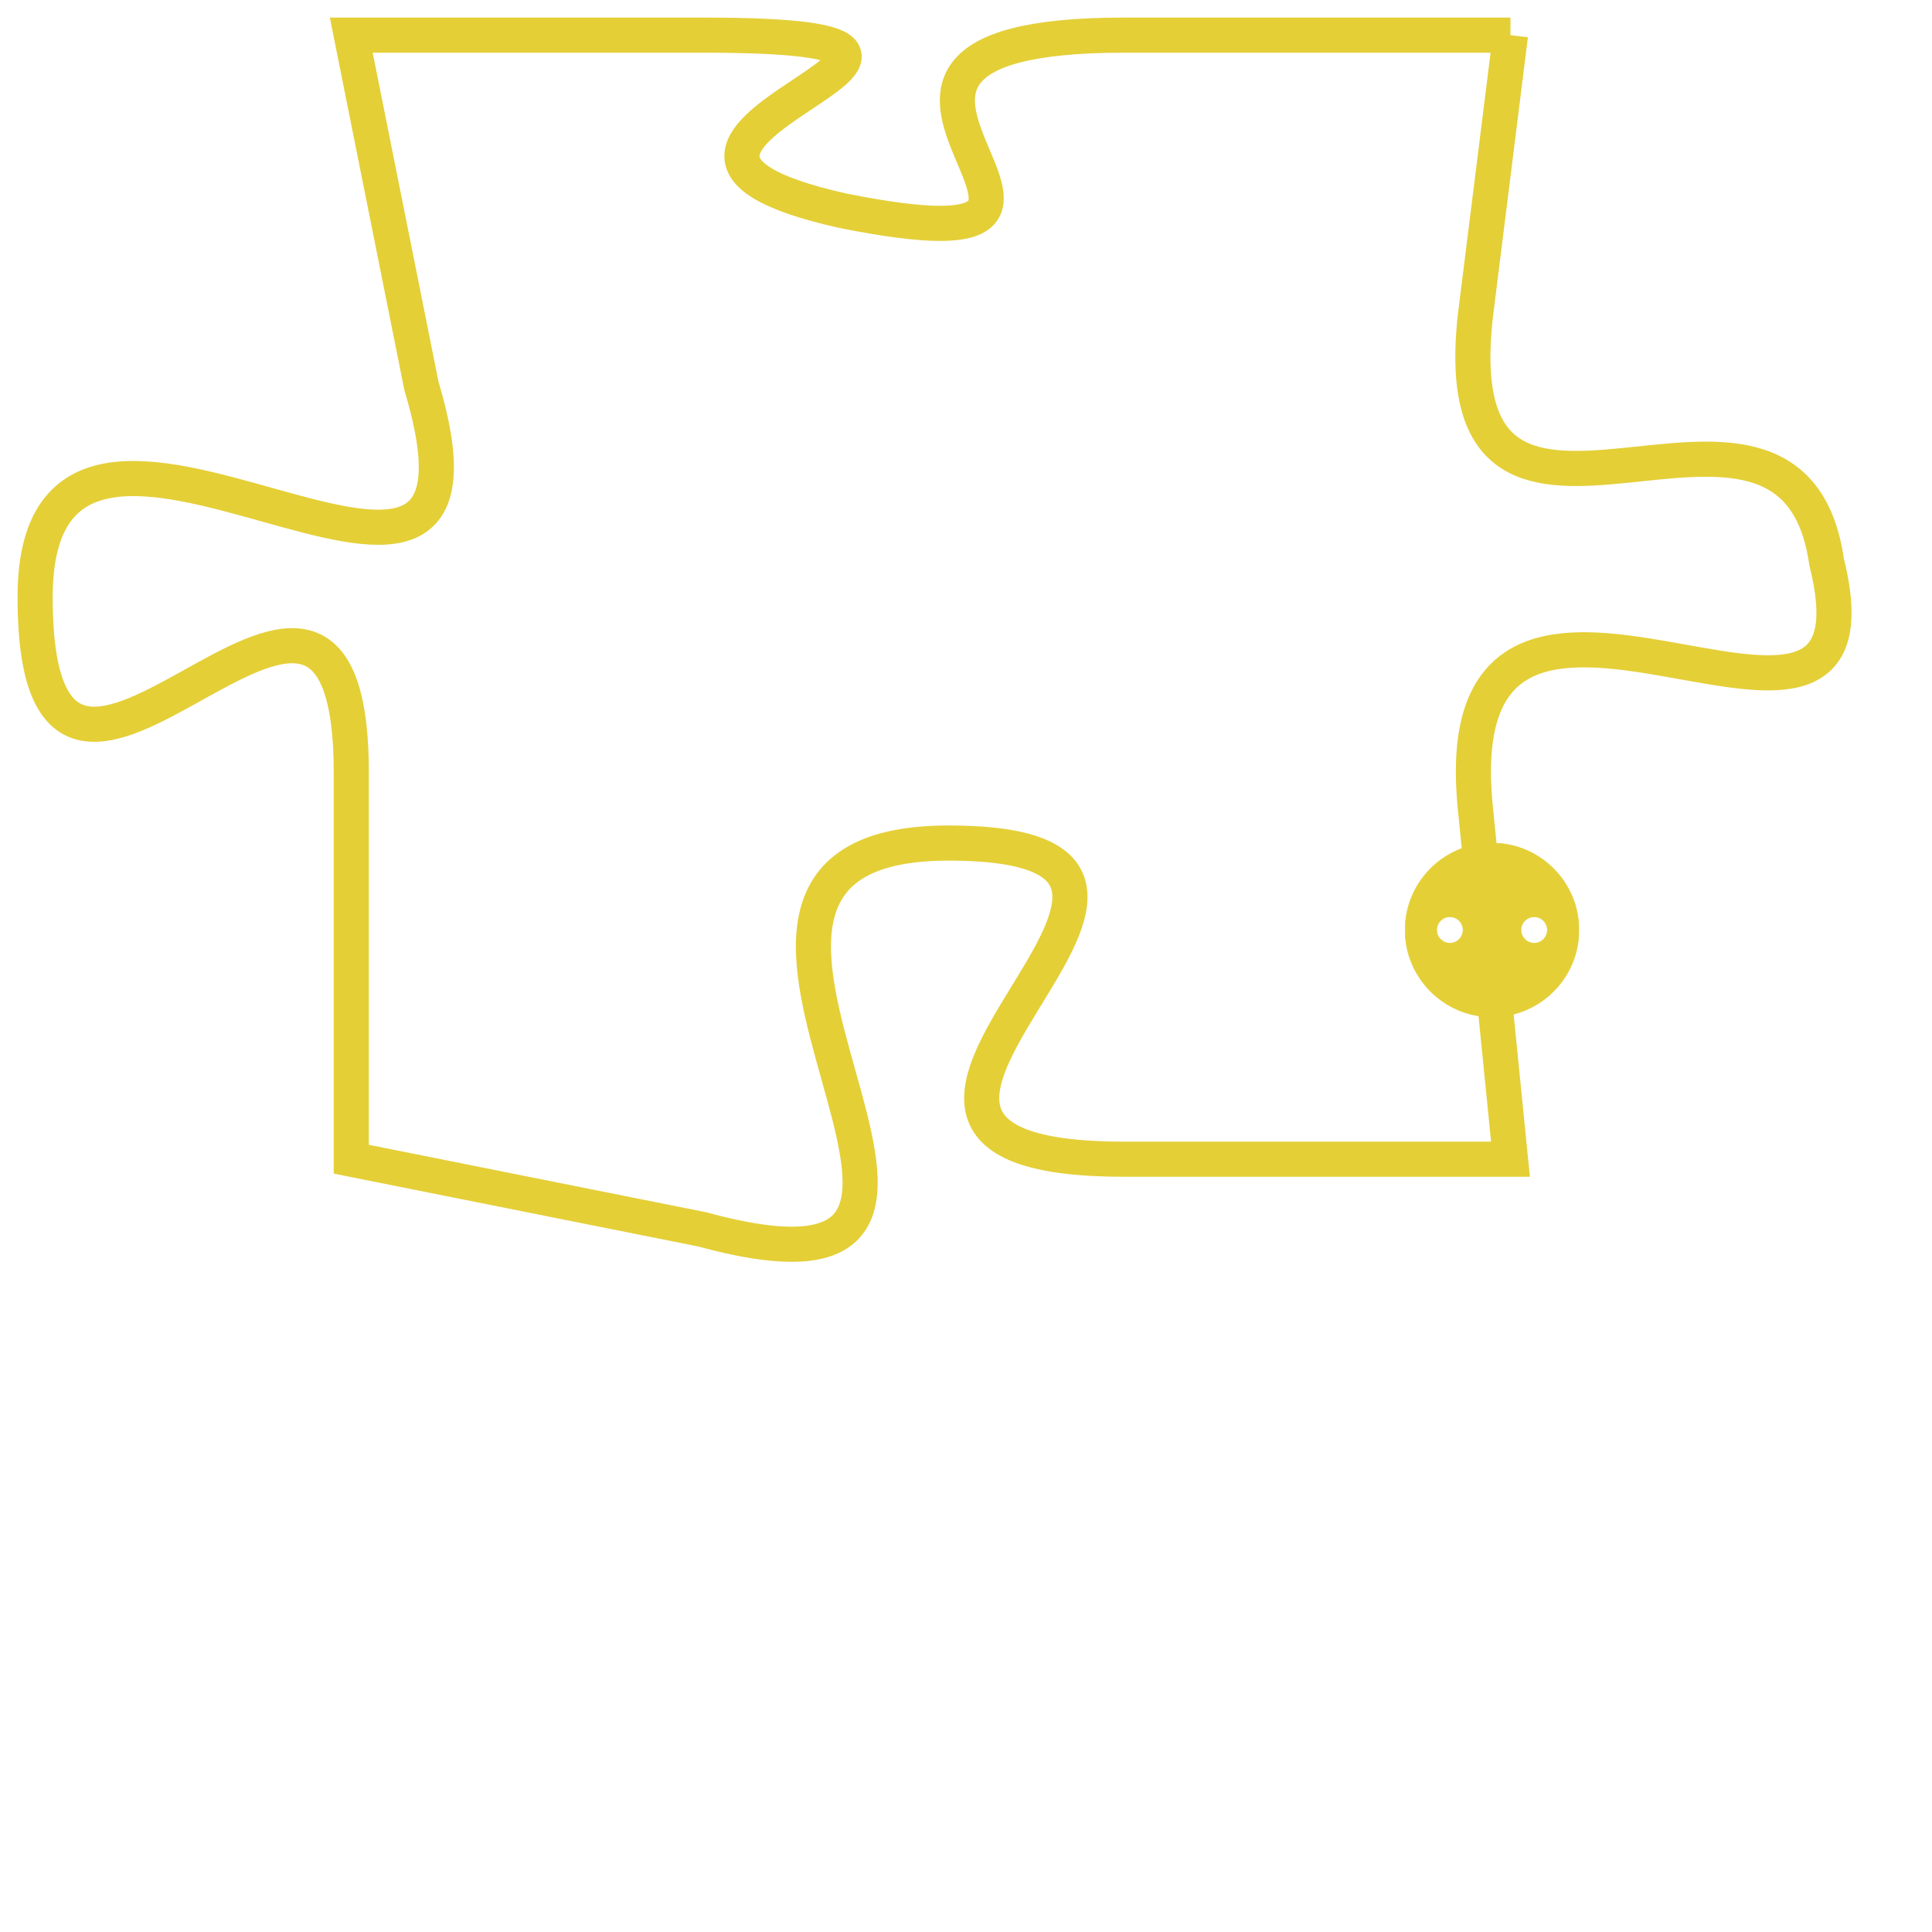 <svg version="1.1" xmlns="http://www.w3.org/2000/svg" xmlns:xlink="http://www.w3.org/1999/xlink" fill="transparent" x="0" y="0" width="350" height="350" preserveAspectRatio="xMinYMin slice"><style type="text/css">.links{fill:transparent;stroke: #E4CF37;}.links:hover{fill:#63D272; opacity:0.4;}</style><defs><g id="allt"><path id="t6824" d="M2145,1664 L2134,1664 C2123,1664 2136,1671 2126,1669 C2117,1667 2133,1664 2122,1664 L2112,1664 2112,1664 L2114,1674 C2117,1684 2103,1671 2103,1680 C2103,1690 2112,1675 2112,1685 L2112,1696 2112,1696 L2122,1698 C2133,1701 2119,1687 2129,1687 C2139,1687 2123,1696 2134,1696 L2145,1696 2145,1696 L2144,1686 C2143,1676 2156,1687 2154,1679 C2153,1672 2143,1681 2144,1672 L2145,1664"/></g><clipPath id="c" clipRule="evenodd" fill="transparent"><use href="#t6824"/></clipPath></defs><svg viewBox="2102 1663 55 39" preserveAspectRatio="xMinYMin meet"><svg width="4380" height="2430"><g><image crossorigin="anonymous" x="0" y="0" href="https://nftpuzzle.license-token.com/assets/completepuzzle.svg" width="100%" height="100%" /><g class="links"><use href="#t6824"/></g></g></svg><svg x="2142" y="1687" height="9%" width="9%" viewBox="0 0 330 330"><g><a xlink:href="https://nftpuzzle.license-token.com/" class="links"><title>See the most innovative NFT based token software licensing project</title><path fill="#E4CF37" id="more" d="M165,0C74.019,0,0,74.019,0,165s74.019,165,165,165s165-74.019,165-165S255.981,0,165,0z M85,190 c-13.785,0-25-11.215-25-25s11.215-25,25-25s25,11.215,25,25S98.785,190,85,190z M165,190c-13.785,0-25-11.215-25-25 s11.215-25,25-25s25,11.215,25,25S178.785,190,165,190z M245,190c-13.785,0-25-11.215-25-25s11.215-25,25-25 c13.785,0,25,11.215,25,25S258.785,190,245,190z"></path></a></g></svg></svg></svg>